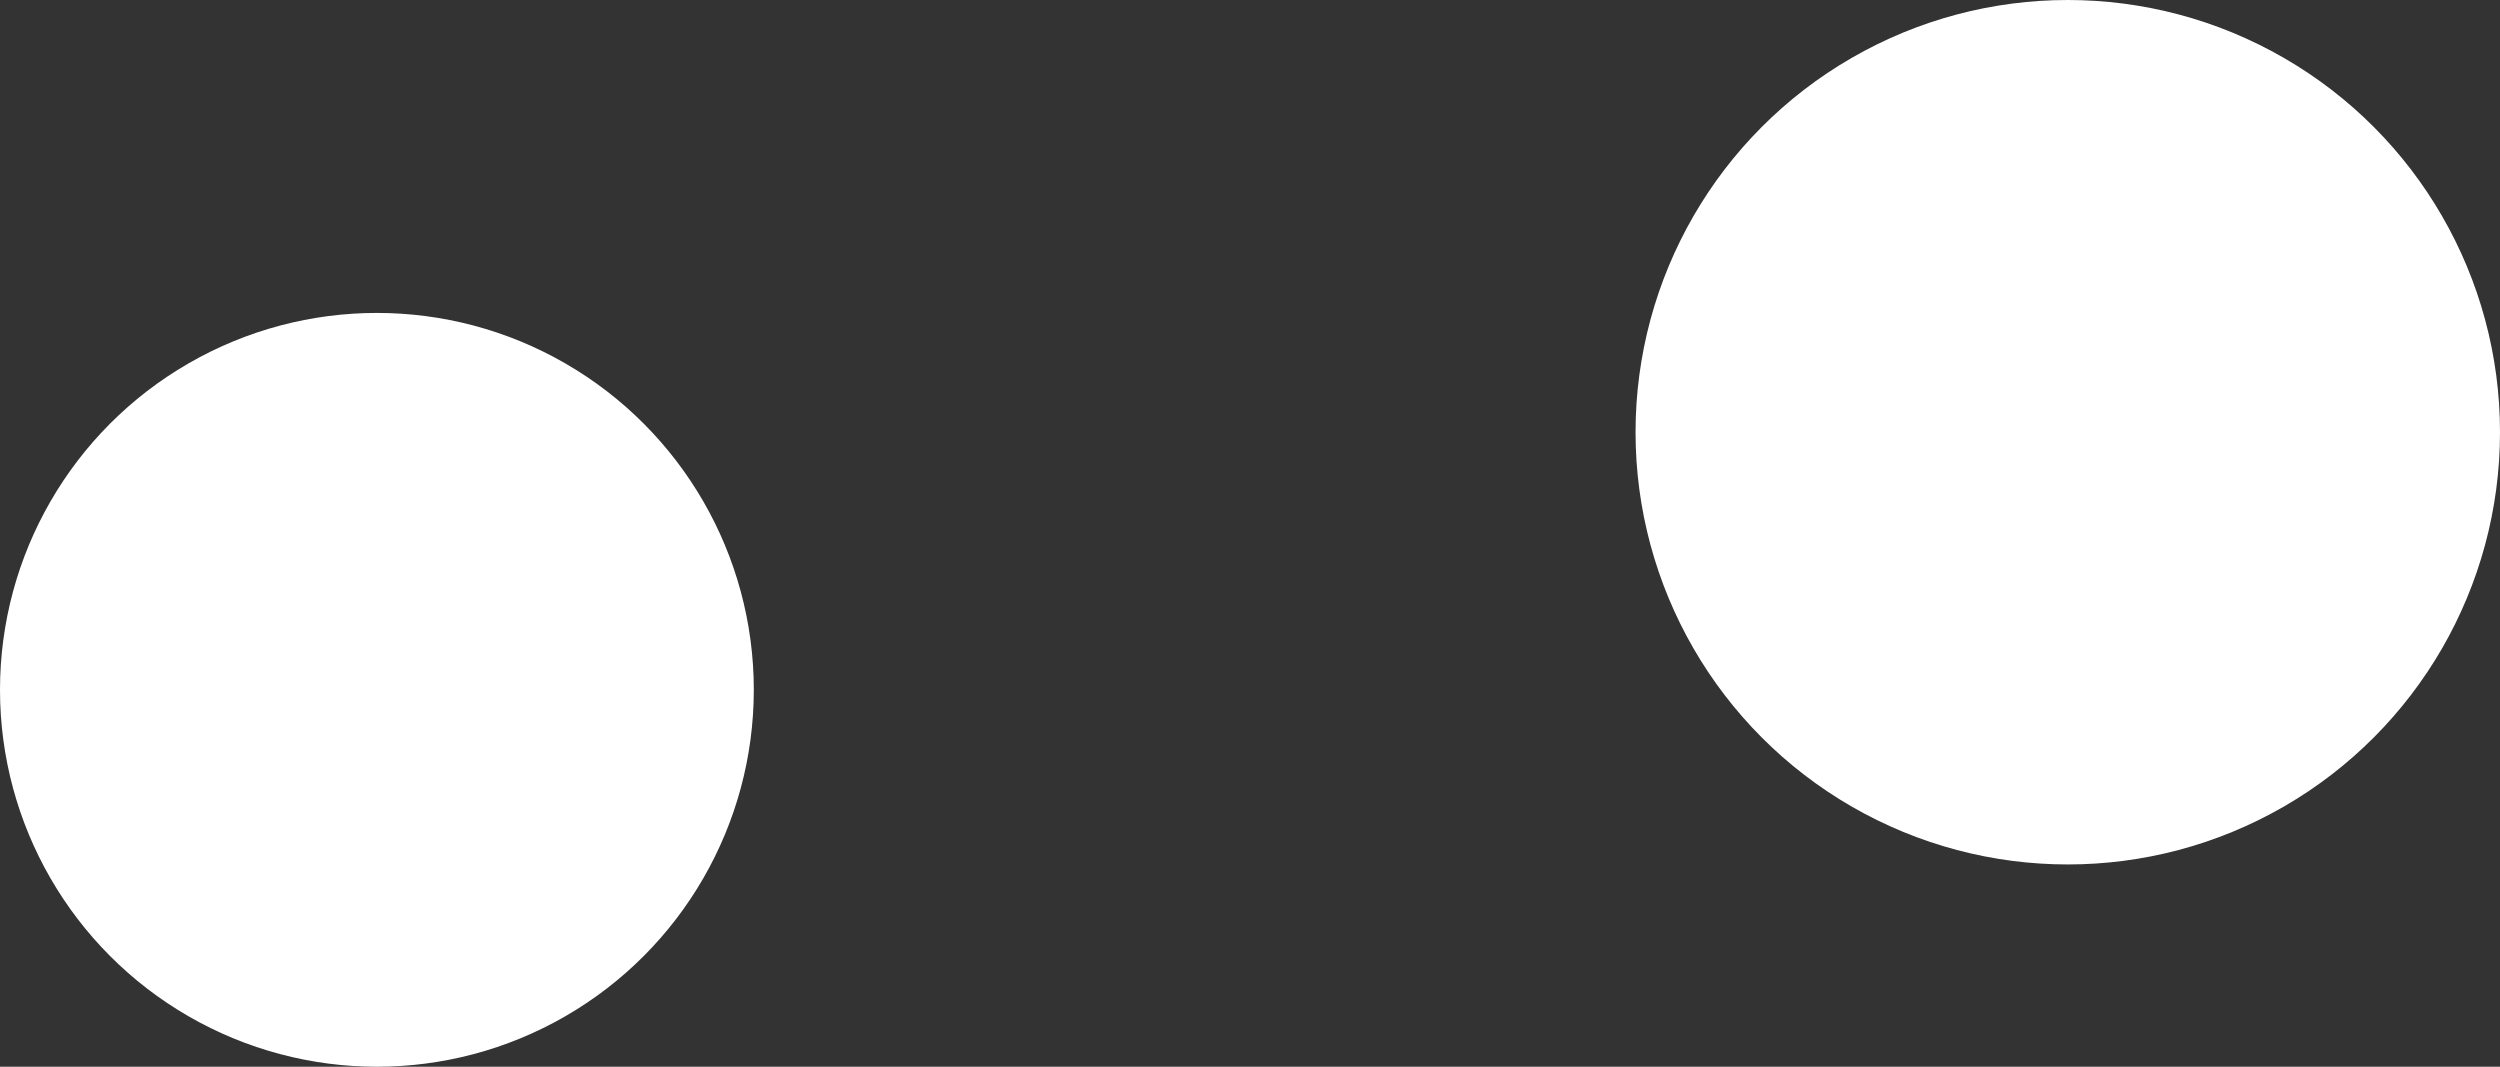 <svg id="Lag_1" data-name="Lag 1" xmlns="http://www.w3.org/2000/svg" viewBox="0 0 28.92 12.34">
  <rect x="0" y="0" width="28.92" height="12.34" fill="#333333" stroke="none"/>
  <defs>
    <style>
      .cls-1 {
        fill: #fff;
      }
    </style>
  </defs>
  <circle class="cls-1" cx="4.36" cy="7.98" r="4.36"/>
  <circle class="cls-1" cx="23.92" cy="5" r="5"/>
</svg>
